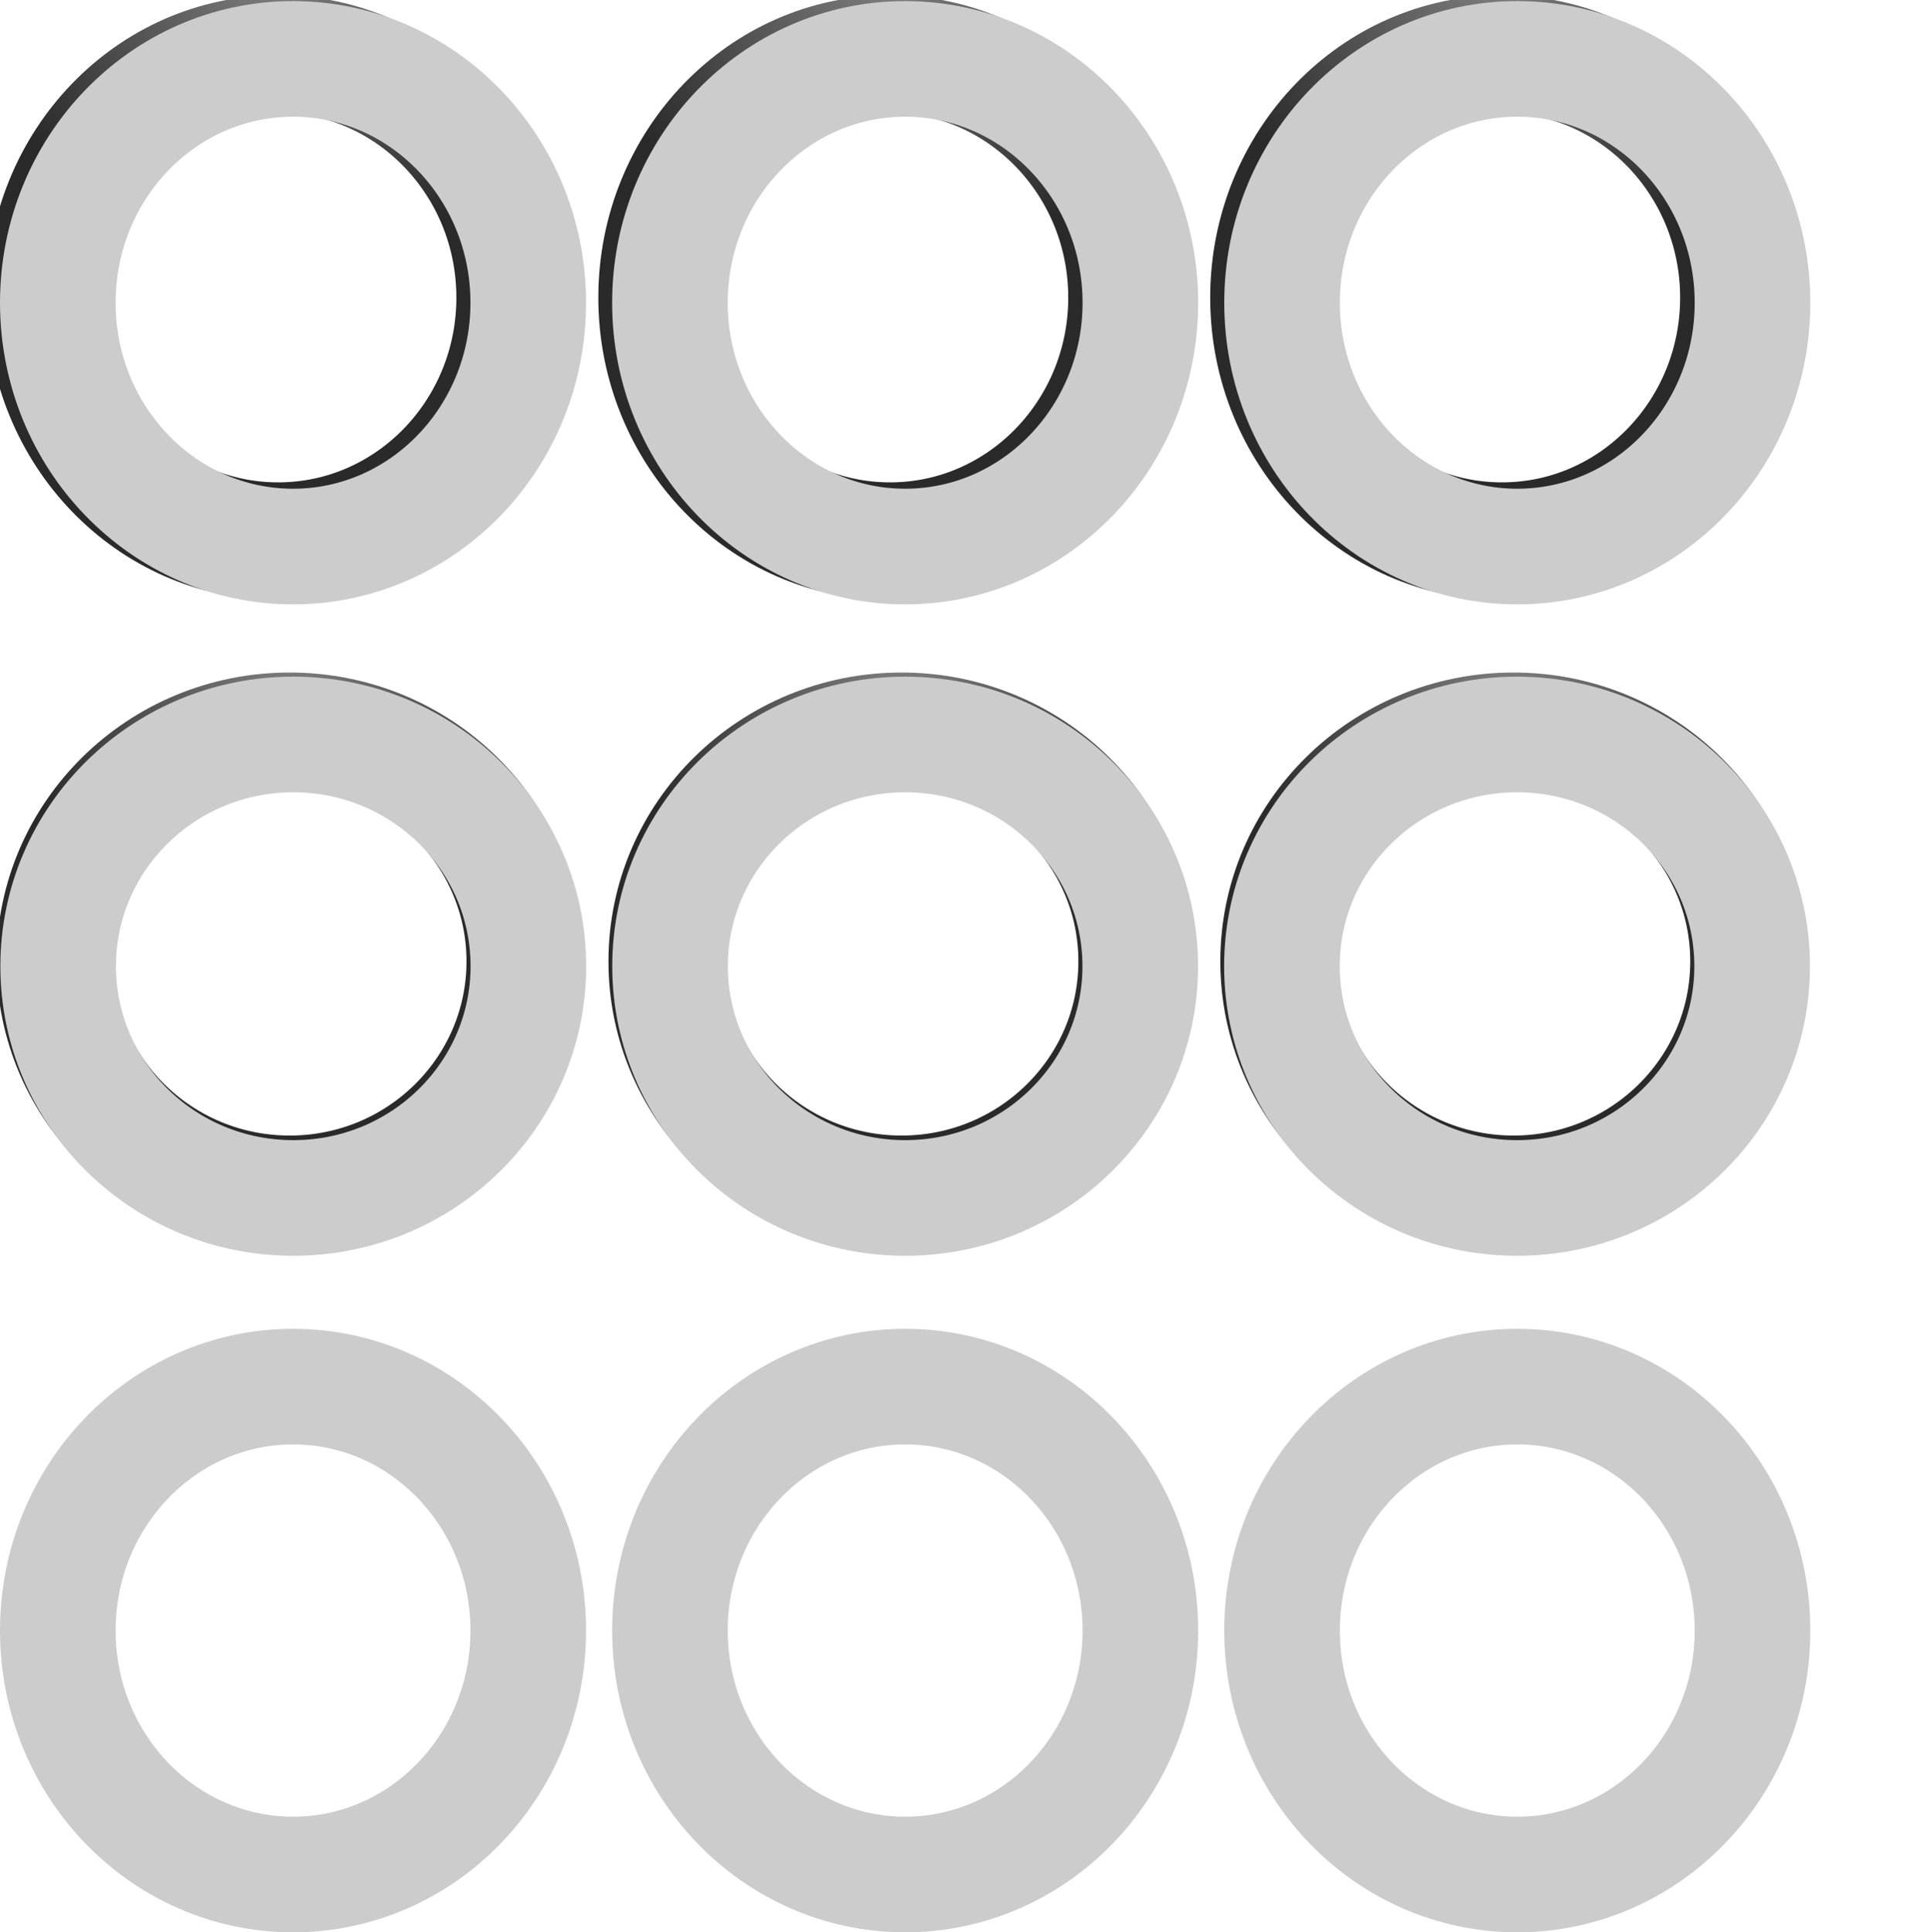 <?xml version="1.0" encoding="UTF-8" standalone="no"?>
<svg
   width="16"
   height="16.009"
   id="svg2985"
   version="1.1"
   viewBox="0 0 16 16.009"
   xmlns:xlink="http://www.w3.org/1999/xlink"
   xmlns="http://www.w3.org/2000/svg"
   xmlns:svg="http://www.w3.org/2000/svg"
   xmlns:rdf="http://www.w3.org/1999/02/22-rdf-syntax-ns#"
   xmlns:cc="http://creativecommons.org/ns#"
   xmlns:dc="http://purl.org/dc/elements/1.1/">
  <defs
     id="defs2987">
    <linearGradient
       id="linearGradient6402">
      <stop
         id="stop6404"
         offset="0"
         style="stop-color:#000000;stop-opacity:1;" />
      <stop
         id="stop6406"
         offset="1"
         style="stop-color:#000000;stop-opacity:0;" />
    </linearGradient>
    <linearGradient
       id="linearGradient3816">
      <stop
         id="stop3818"
         offset="0"
         style="stop-color:#ffa576;stop-opacity:1;" />
      <stop
         style="stop-color:#f45400;stop-opacity:1;"
         offset="1"
         id="stop3782" />
    </linearGradient>
    <linearGradient
       id="linearGradient3765-4">
      <stop
         id="stop3788-9"
         offset="0"
         style="stop-color:#828282;stop-opacity:1;" />
      <stop
         id="stop3769-4"
         offset="1"
         style="stop-color:#2a2a2a;stop-opacity:1;" />
    </linearGradient>
    <radialGradient
       r="2.75"
       fy="39.862"
       fx="92.5"
       cy="39.862"
       cx="92.5"
       gradientTransform="matrix(-1.143,2.3621653e-6,-2.3320691e-6,-1.143,198.214,81.985)"
       gradientUnits="userSpaceOnUse"
       id="radialGradient4186-3"
       xlink:href="#linearGradient3765-4" />
    <radialGradient
       xlink:href="#linearGradient3765-4"
       id="radialGradient4203-3"
       gradientUnits="userSpaceOnUse"
       gradientTransform="matrix(-1.143,2.3621653e-6,-2.3320691e-6,-1.143,198.214,81.985)"
       cx="92.5"
       cy="39.862"
       fx="92.5"
       fy="39.862"
       r="2.75" />
    <radialGradient
       xlink:href="#linearGradient3765-4"
       id="radialGradient4237-1"
       gradientUnits="userSpaceOnUse"
       gradientTransform="matrix(-1.143,2.3621653e-6,-2.3320691e-6,-1.143,198.214,81.985)"
       cx="92.5"
       cy="39.862"
       fx="92.5"
       fy="39.862"
       r="2.75" />
    <radialGradient
       r="2.75"
       fy="39.862"
       fx="92.5"
       cy="39.862"
       cx="92.5"
       gradientTransform="matrix(-1.143,2.3621653e-6,-2.3320691e-6,-1.143,198.214,81.985)"
       gradientUnits="userSpaceOnUse"
       id="radialGradient4186-1-6"
       xlink:href="#linearGradient3765-4" />
    <radialGradient
       xlink:href="#linearGradient3765-4"
       id="radialGradient4203-4-3"
       gradientUnits="userSpaceOnUse"
       gradientTransform="matrix(-1.143,2.3621653e-6,-2.3320691e-6,-1.143,198.214,81.985)"
       cx="92.5"
       cy="39.862"
       fx="92.5"
       fy="39.862"
       r="2.75" />
    <radialGradient
       xlink:href="#linearGradient3765-4"
       id="radialGradient4287-19"
       gradientUnits="userSpaceOnUse"
       gradientTransform="matrix(-1.143,2.3621653e-6,-2.3320691e-6,-1.143,198.214,81.985)"
       cx="92.5"
       cy="39.862"
       fx="92.5"
       fy="39.862"
       r="2.75" />
  </defs>
  <g
     id="layer1"
     transform="translate(-260,-88.991)">
    <rect
       y="89"
       x="260"
       height="15.991"
       width="16"
       id="rect4151-7"
       style="opacity:0.99;fill:#ffffff;fill-opacity:0;stroke:none;stroke-width:1" />
    <g
       transform="matrix(1.014,0,0,1.051,71.712,38.627)"
       id="g4256-0"
       style="stroke-width:0.968">
      <circle
         r="2.5"
         cy="39.862"
         cx="92.5"
         style="fill:none;stroke:url(#radialGradient4186-3);stroke-width:1.207;stroke-miterlimit:4;stroke-dasharray:none;stroke-opacity:1"
         id="path3798-82-8-5-6-1"
         transform="matrix(0.768,0,0,0.768,116.921,19.652)" />
      <circle
         r="2.5"
         cy="39.862"
         cx="92.5"
         style="fill:none;stroke:url(#radialGradient4203-3);stroke-width:1.207;stroke-miterlimit:4;stroke-dasharray:none;stroke-opacity:1"
         id="path3798-82-8-5-6-5-0"
         transform="matrix(0.768,0,0,0.768,121.921,19.652)" />
      <circle
         r="2.5"
         cy="39.862"
         cx="92.5"
         style="fill:none;stroke:url(#radialGradient4237-1);stroke-width:1.207;stroke-miterlimit:4;stroke-dasharray:none;stroke-opacity:1"
         id="path3798-82-8-5-6-5-6-9"
         transform="matrix(0.768,0,0,0.768,126.921,19.652)" />
    </g>
    <g
       id="g4256-9-9"
       transform="matrix(1.014,0,0,0.999,71.808,46.74)"
       style="stroke-width:0.993">
      <circle
         r="2.5"
         cy="39.862"
         cx="92.5"
         style="fill:none;stroke:url(#radialGradient4186-1-6);stroke-width:1.238;stroke-miterlimit:4;stroke-dasharray:none;stroke-opacity:1"
         id="path3798-82-8-5-6-6-86"
         transform="matrix(0.768,0,0,0.768,116.921,19.652)" />
      <circle
         r="2.5"
         cy="39.862"
         cx="92.5"
         style="fill:none;stroke:url(#radialGradient4203-4-3);stroke-width:1.238;stroke-miterlimit:4;stroke-dasharray:none;stroke-opacity:1"
         id="path3798-82-8-5-6-5-3-32"
         transform="matrix(0.768,0,0,0.768,121.921,19.652)" />
      <circle
         r="2.5"
         cy="39.862"
         cx="92.5"
         style="fill:none;stroke:url(#radialGradient4287-19);stroke-width:1.238;stroke-miterlimit:4;stroke-dasharray:none;stroke-opacity:1"
         id="path3798-82-8-5-6-5-6-7-8"
         transform="matrix(0.768,0,0,0.768,126.921,19.652)" />
    </g>
    <rect
       style="opacity:0.99;fill:#ffffff;fill-opacity:0;stroke:none;stroke-width:1"
       id="rect6647-4"
       width="16"
       height="15.991"
       x="260"
       y="89" />
    <ellipse
       cy="91.499"
       cx="262.428"
       id="path6649-2"
       style="fill:none;stroke:#cccccc;stroke-width:0.958;stroke-miterlimit:4;stroke-dasharray:none;stroke-opacity:1"
       rx="1.949"
       ry="2.02" />
    <ellipse
       cy="91.499"
       cx="267.5"
       id="path6651-3"
       style="fill:none;stroke:#cccccc;stroke-width:0.958;stroke-miterlimit:4;stroke-dasharray:none;stroke-opacity:1"
       rx="1.949"
       ry="2.02" />
    <ellipse
       cy="91.499"
       cx="272.572"
       id="path6653-6"
       style="fill:none;stroke:#cccccc;stroke-width:0.958;stroke-miterlimit:4;stroke-dasharray:none;stroke-opacity:1"
       rx="1.949"
       ry="2.02" />
    <ellipse
       cy="96.996"
       cx="262.43"
       id="path6657-5"
       style="fill:none;stroke:#cccccc;stroke-width:0.958;stroke-miterlimit:4;stroke-dasharray:none;stroke-opacity:1"
       rx="1.948"
       ry="1.92" />
    <ellipse
       cy="96.996"
       cx="267.5"
       id="path6659-1"
       style="fill:none;stroke:#cccccc;stroke-width:0.958;stroke-miterlimit:4;stroke-dasharray:none;stroke-opacity:1"
       rx="1.948"
       ry="1.92" />
    <ellipse
       cy="96.996"
       cx="272.57"
       id="path6661-8"
       style="fill:none;stroke:#cccccc;stroke-width:0.958;stroke-miterlimit:4;stroke-dasharray:none;stroke-opacity:1"
       rx="1.948"
       ry="1.92" />
    <ellipse
       cy="102.5"
       cx="262.428"
       id="path6665-1"
       style="fill:none;stroke:#cccccc;stroke-width:0.958;stroke-miterlimit:4;stroke-dasharray:none;stroke-opacity:1"
       rx="1.949"
       ry="2.021" />
    <ellipse
       cy="102.5"
       cx="267.5"
       id="path6667-7"
       style="fill:none;stroke:#cccccc;stroke-width:0.958;stroke-miterlimit:4;stroke-dasharray:none;stroke-opacity:1"
       rx="1.949"
       ry="2.021" />
    <ellipse
       cy="102.5"
       cx="272.572"
       id="path6669-4"
       style="fill:none;stroke:#cccccc;stroke-width:0.958;stroke-miterlimit:4;stroke-dasharray:none;stroke-opacity:1"
       rx="1.949"
       ry="2.021" />
  </g>
</svg>

